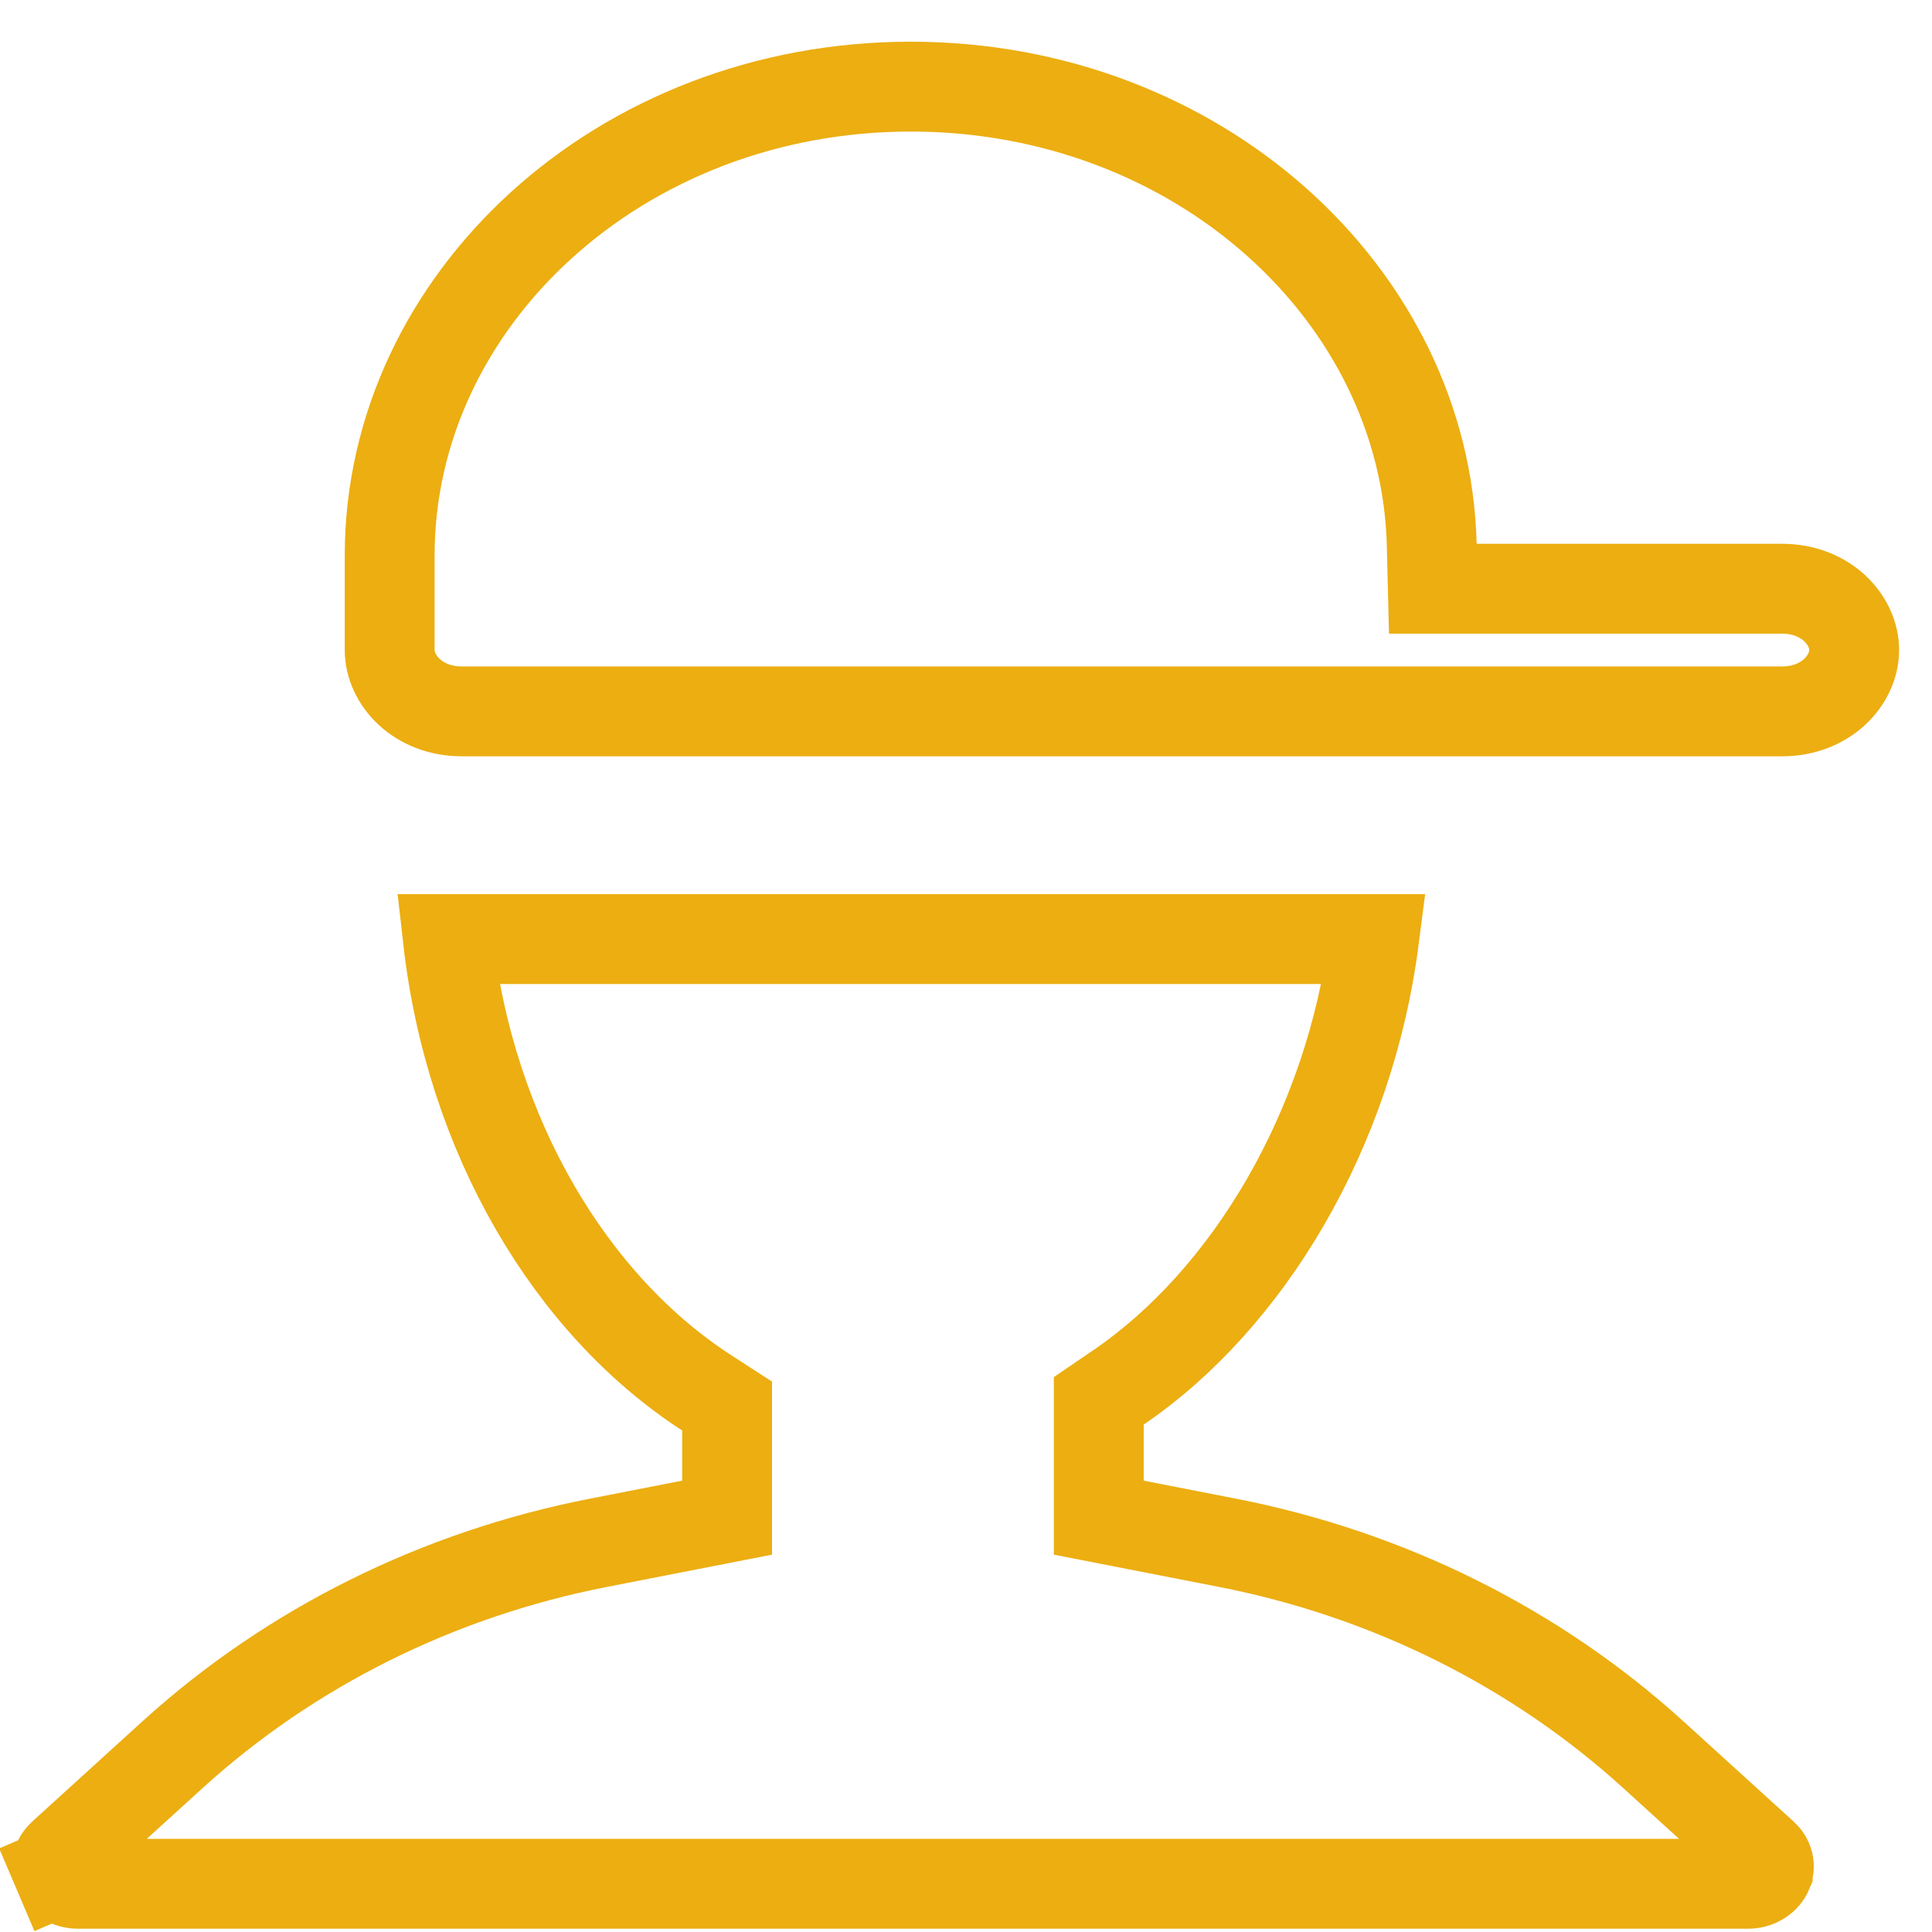 <svg width="43" height="43" viewBox="0 0 43 43" fill="none" xmlns="http://www.w3.org/2000/svg">
<path d="M39.248 41.282L39.248 41.282C39.374 41.397 39.396 41.545 39.344 41.666L39.344 41.667C39.288 41.799 39.127 41.927 38.902 41.927H1.736C1.512 41.927 1.351 41.799 1.294 41.667L0.374 42.059L1.294 41.667C1.242 41.545 1.264 41.397 1.39 41.282L1.39 41.282L3.834 39.059C6.46 36.671 9.742 35.035 13.327 34.336L13.327 34.336L15.374 33.936L16.183 33.778V32.955V31.838V31.294L15.726 30.998C12.713 29.048 10.466 25.298 9.969 20.901H30.582C30.032 25.16 27.774 28.916 24.892 30.88L24.455 31.178V31.706V32.954V33.778L25.263 33.936L27.311 34.336L27.311 34.336C30.896 35.035 34.178 36.671 36.804 39.06L39.248 41.282Z" stroke="#ECAE11" stroke-width="2"/>
<path d="M31.866 12.127L31.89 13.103H32.866H39.661C40.642 13.103 41.268 13.803 41.268 14.468C41.268 15.133 40.642 15.833 39.662 15.833H30.263H30.259H30.254H30.248H30.243H30.237H30.23H30.223H30.216H30.208H30.2H30.192H30.183H30.174H30.164H30.154H30.144H30.133H30.122H30.11H30.098H30.086H30.073H30.06H30.047H30.033H30.019H30.004H29.989H29.974H29.959H29.942H29.926H29.91H29.892H29.875H29.857H29.839H29.821H29.802H29.783H29.764H29.744H29.724H29.703H29.682H29.661H29.64H29.618H29.596H29.573H29.55H29.527H29.503H29.48H29.456H29.431H29.406H29.381H29.356H29.33H29.304H29.278H29.251H29.224H29.197H29.169H29.142H29.113H29.085H29.056H29.027H28.998H28.968H28.938H28.908H28.878H28.847H28.816H28.785H28.753H28.721H28.689H28.656H28.623H28.59H28.557H28.524H28.49H28.456H28.421H28.387H28.352H28.317H28.281H28.246H28.21H28.173H28.137H28.1H28.063H28.026H27.989H27.951H27.913H27.875H27.837H27.798H27.759H27.72H27.681H27.641H27.601H27.561H27.521H27.48H27.44H27.399H27.358H27.316H27.275H27.233H27.191H27.149H27.106H27.064H27.021H26.977H26.934H26.891H26.847H26.803H26.759H26.715H26.67H26.626H26.581H26.536H26.491H26.445H26.399H26.354H26.308H26.261H26.215H26.169H26.122H26.075H26.028H25.981H25.933H25.886H25.838H25.79H25.742H25.694H25.645H25.597H25.548H25.499H25.45H25.401H25.352H25.302H25.253H25.203H25.153H25.103H25.053H25.003H24.952H24.901H24.851H24.8H24.749H24.698H24.646H24.595H24.544H24.492H24.44H24.388H24.336H24.284H24.232H24.18H24.127H24.075H24.022H23.969H23.916H23.863H23.81H23.757H23.703H23.65H23.597H23.543H23.489H23.436H23.382H23.328H23.274H23.22H23.165H23.111H23.057H23.002H22.948H22.893H22.838H22.784H22.729H22.674H22.619H22.564H22.509H22.453H22.398H22.343H22.288H22.232H22.177H22.121H22.066H22.01H21.954H21.898H21.843H21.787H21.731H21.675H21.619H21.563H21.507H21.451H21.395H21.339H21.283H21.227H21.171H21.114H21.058H21.002H20.945H20.889H20.833H20.776H20.72H20.664H20.607H20.551H20.495H20.438H20.382H20.325H20.269H20.212H20.156H20.1H20.043H19.987H19.93H19.874H19.818H19.761H19.705H19.649H19.592H19.536H19.48H19.424H19.367H19.311H19.255H19.199H19.143H19.087H19.031H18.975H18.919H18.863H18.807H18.751H18.695H18.639H18.584H18.528H18.472H18.417H18.361H18.306H18.25H18.195H18.14H18.084H18.029H17.974H17.919H17.864H17.809H17.755H17.7H17.645H17.59H17.536H17.481H17.427H17.373H17.319H17.264H17.21H17.156H17.102H17.049H16.995H16.942H16.888H16.835H16.781H16.728H16.675H16.622H16.569H16.516H16.464H16.411H16.359H16.306H16.254H16.202H16.15H16.098H16.046H15.995H15.943H15.892H15.841H15.789H15.738H15.688H15.637H15.586H15.536H15.486H15.435H15.385H15.335H15.286H15.236H15.187H15.137H15.088H15.039H14.99H14.942H14.893H14.845H14.796H14.748H14.701H14.653H14.605H14.558H14.511H14.464H14.417H14.37H14.324H14.277H14.231H14.185H14.139H14.094H14.048H14.003H13.958H13.913H13.868H13.824H13.78H13.736H13.692H13.648H13.605H13.561H13.518H13.476H13.433H13.39H13.348H13.306H13.264H13.223H13.181H13.14H13.099H13.059H13.018H12.978H12.938H12.898H12.859H12.819H12.78H12.741H12.703H12.664H12.626H12.588H12.551H12.513H12.476H12.439H12.402H12.366H12.33H12.294H12.258H12.223H12.188H12.153H12.118H12.084H12.05H12.016H11.983H11.949H11.916H11.884H11.851H11.819H11.787H11.755H11.724H11.693H11.662H11.632H11.602H11.572H11.542H11.513H11.484H11.455H11.427H11.399H11.371H11.343H11.316H11.289H11.262H11.236H11.21H11.184H11.159H11.134H11.109H11.085H11.061H11.037H11.014H10.991H10.968H10.945H10.923H10.901H10.88H10.859H10.838H10.817H10.797H10.777H10.758H10.739H10.72H10.702H10.684H10.666H10.649H10.632H10.615H10.599H10.583H10.567H10.552H10.537H10.523H10.508H10.495H10.481H10.468H10.456H10.443H10.431H10.42H10.409H10.398H10.388H10.378H10.368H10.359H10.35H10.342H10.334H10.326H10.319H10.312H10.305H10.299H10.294H10.288H10.284H10.279C9.299 15.833 8.673 15.133 8.673 14.468V12.362C8.673 6.698 13.783 1.928 20.271 1.928C26.668 1.928 31.729 6.569 31.866 12.127Z" stroke="#ECAE11" stroke-width="2"/>
</svg>
